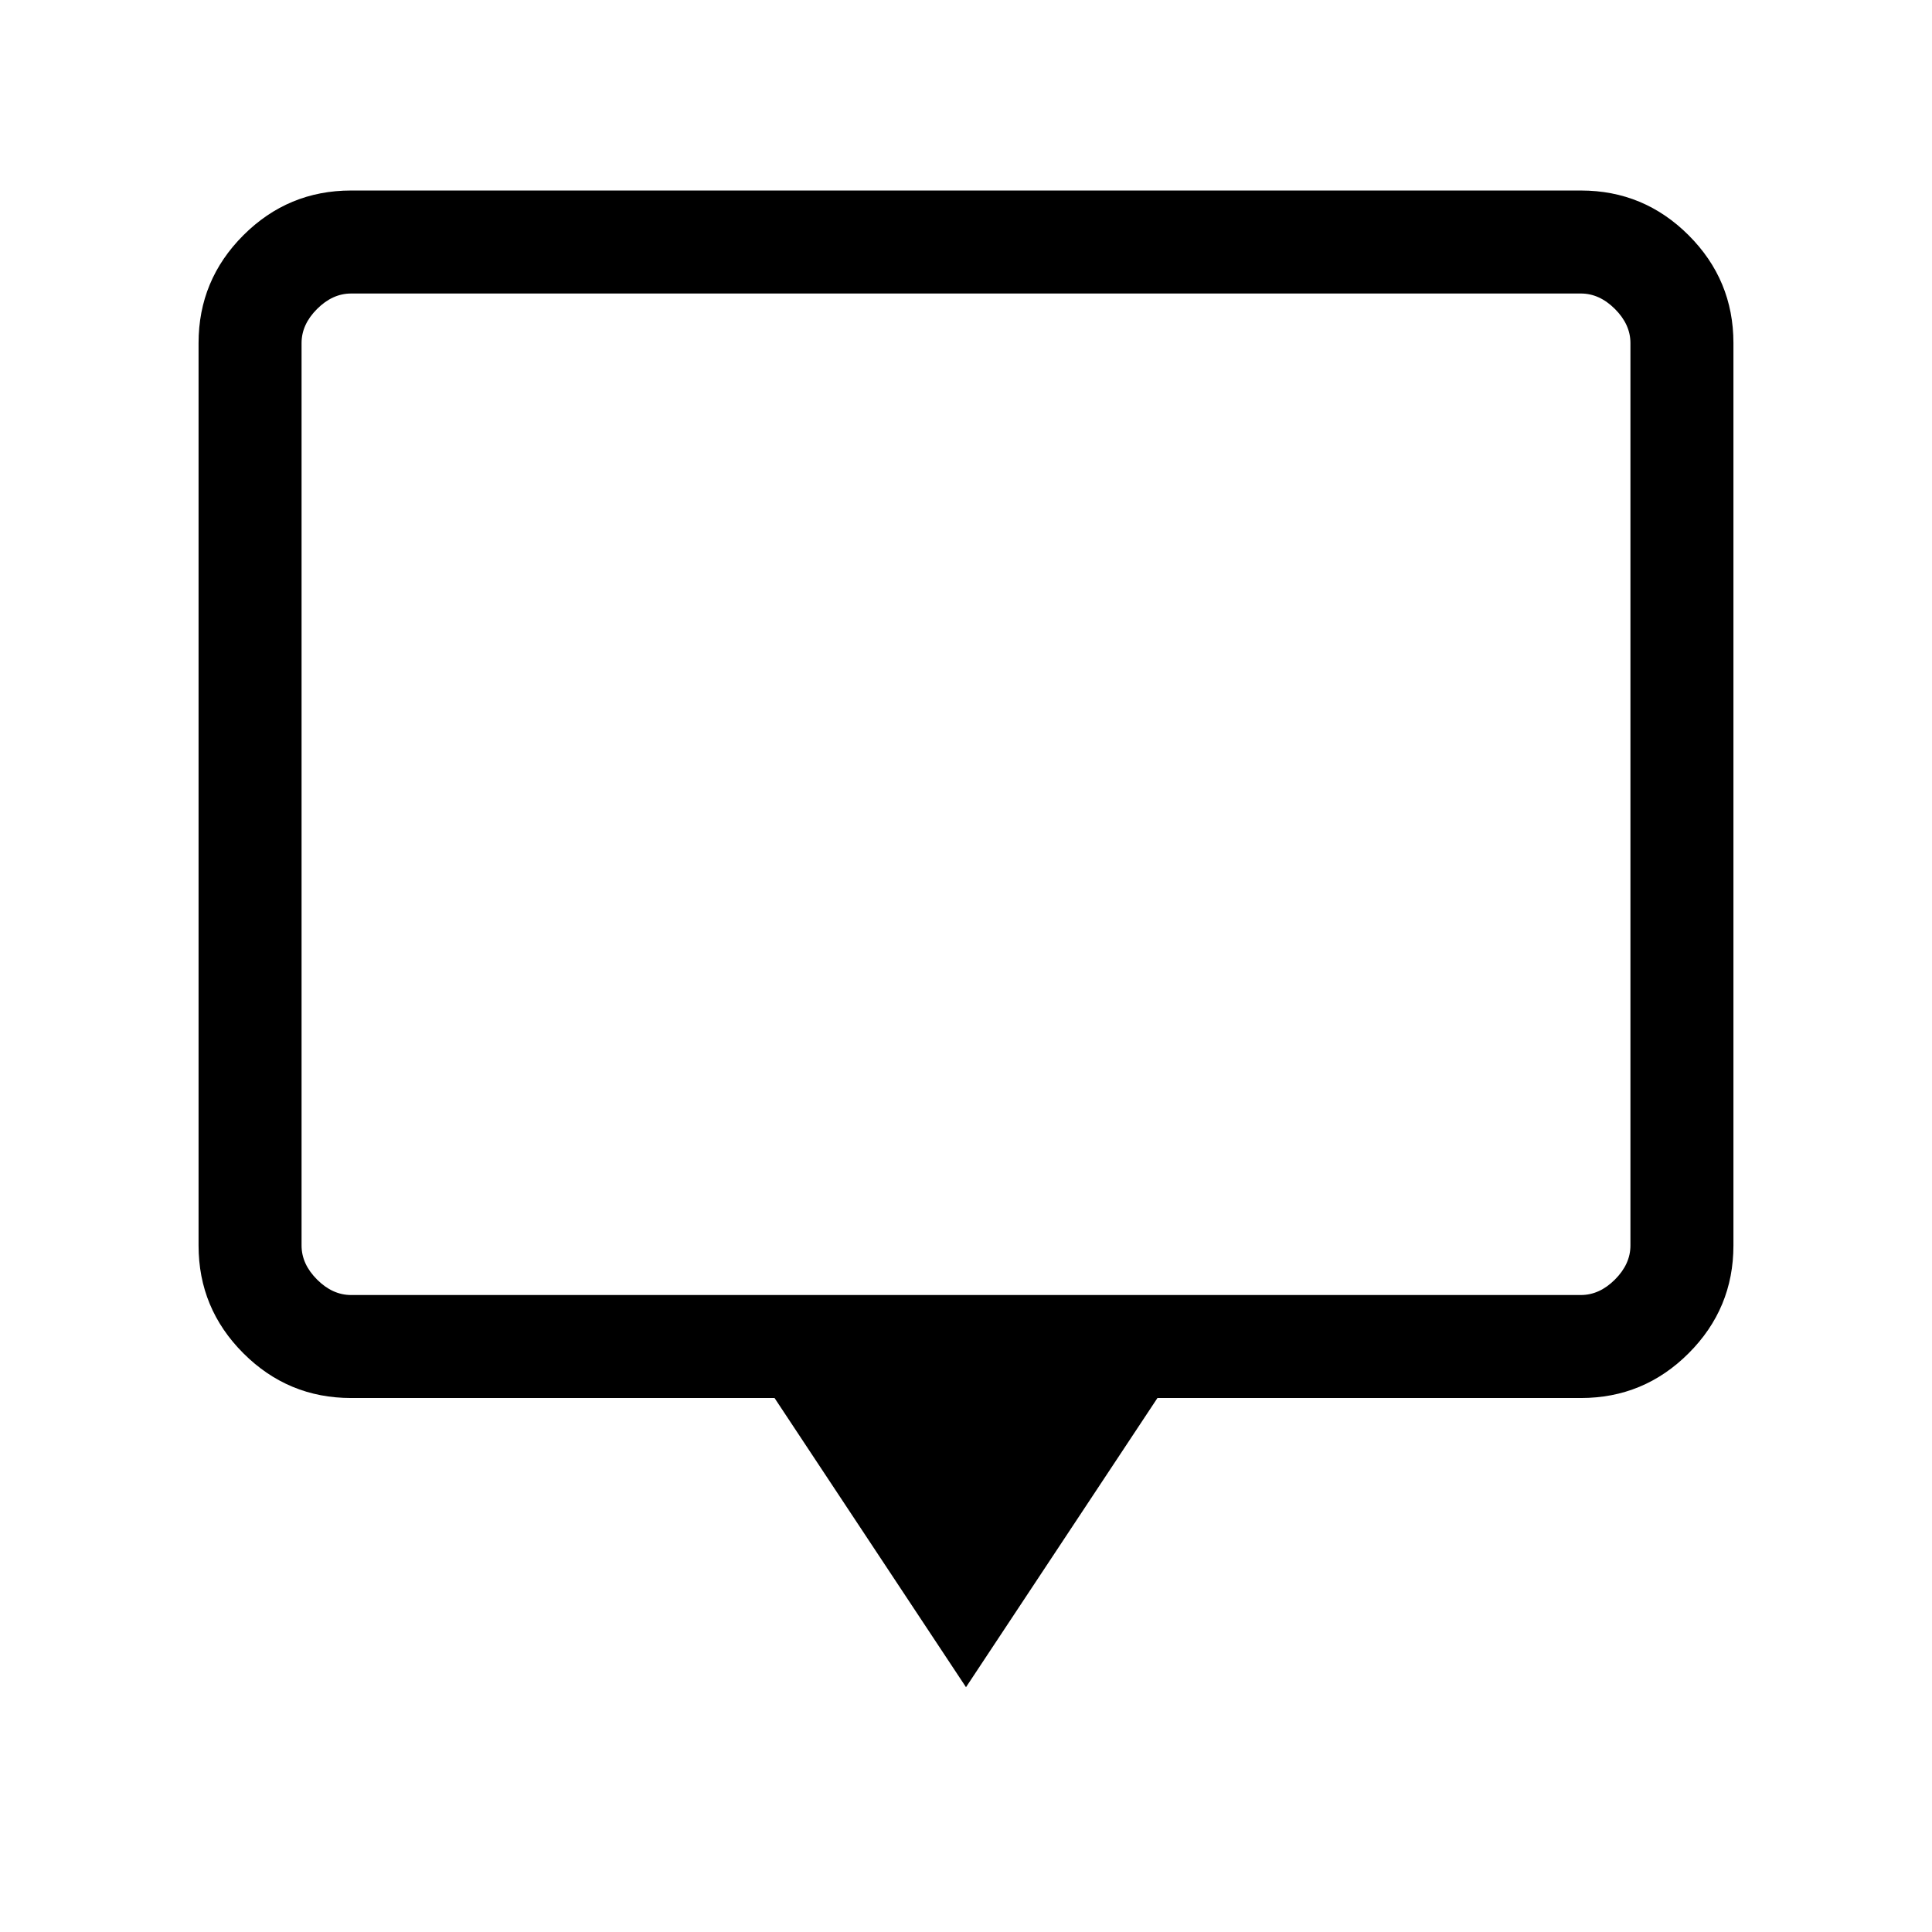 <svg xmlns="http://www.w3.org/2000/svg" height="40" viewBox="0 -960 960 960" width="40"><path d="m480-121.641-95.128-143.692H174.461q-31.302 0-53.548-22.247-22.246-22.246-22.246-53.548v-448.411q0-31.301 22.246-53.548 22.246-22.246 53.548-22.246h611.078q31.301 0 53.548 22.246 22.246 22.247 22.246 53.548v448.411q0 31.302-22.246 53.548-22.247 22.247-53.548 22.247H575.128L480-121.641ZM174.461-316.513h611.078q9.23 0 16.923-7.692 7.692-7.692 7.692-16.923v-448.411q0-9.23-7.692-16.923-7.693-7.692-16.923-7.692H174.461q-9.231 0-16.923 7.692-7.692 7.693-7.692 16.923v448.411q0 9.231 7.692 16.923 7.692 7.692 16.923 7.692Zm-24.615 0v-497.641 497.641Z"/></svg>